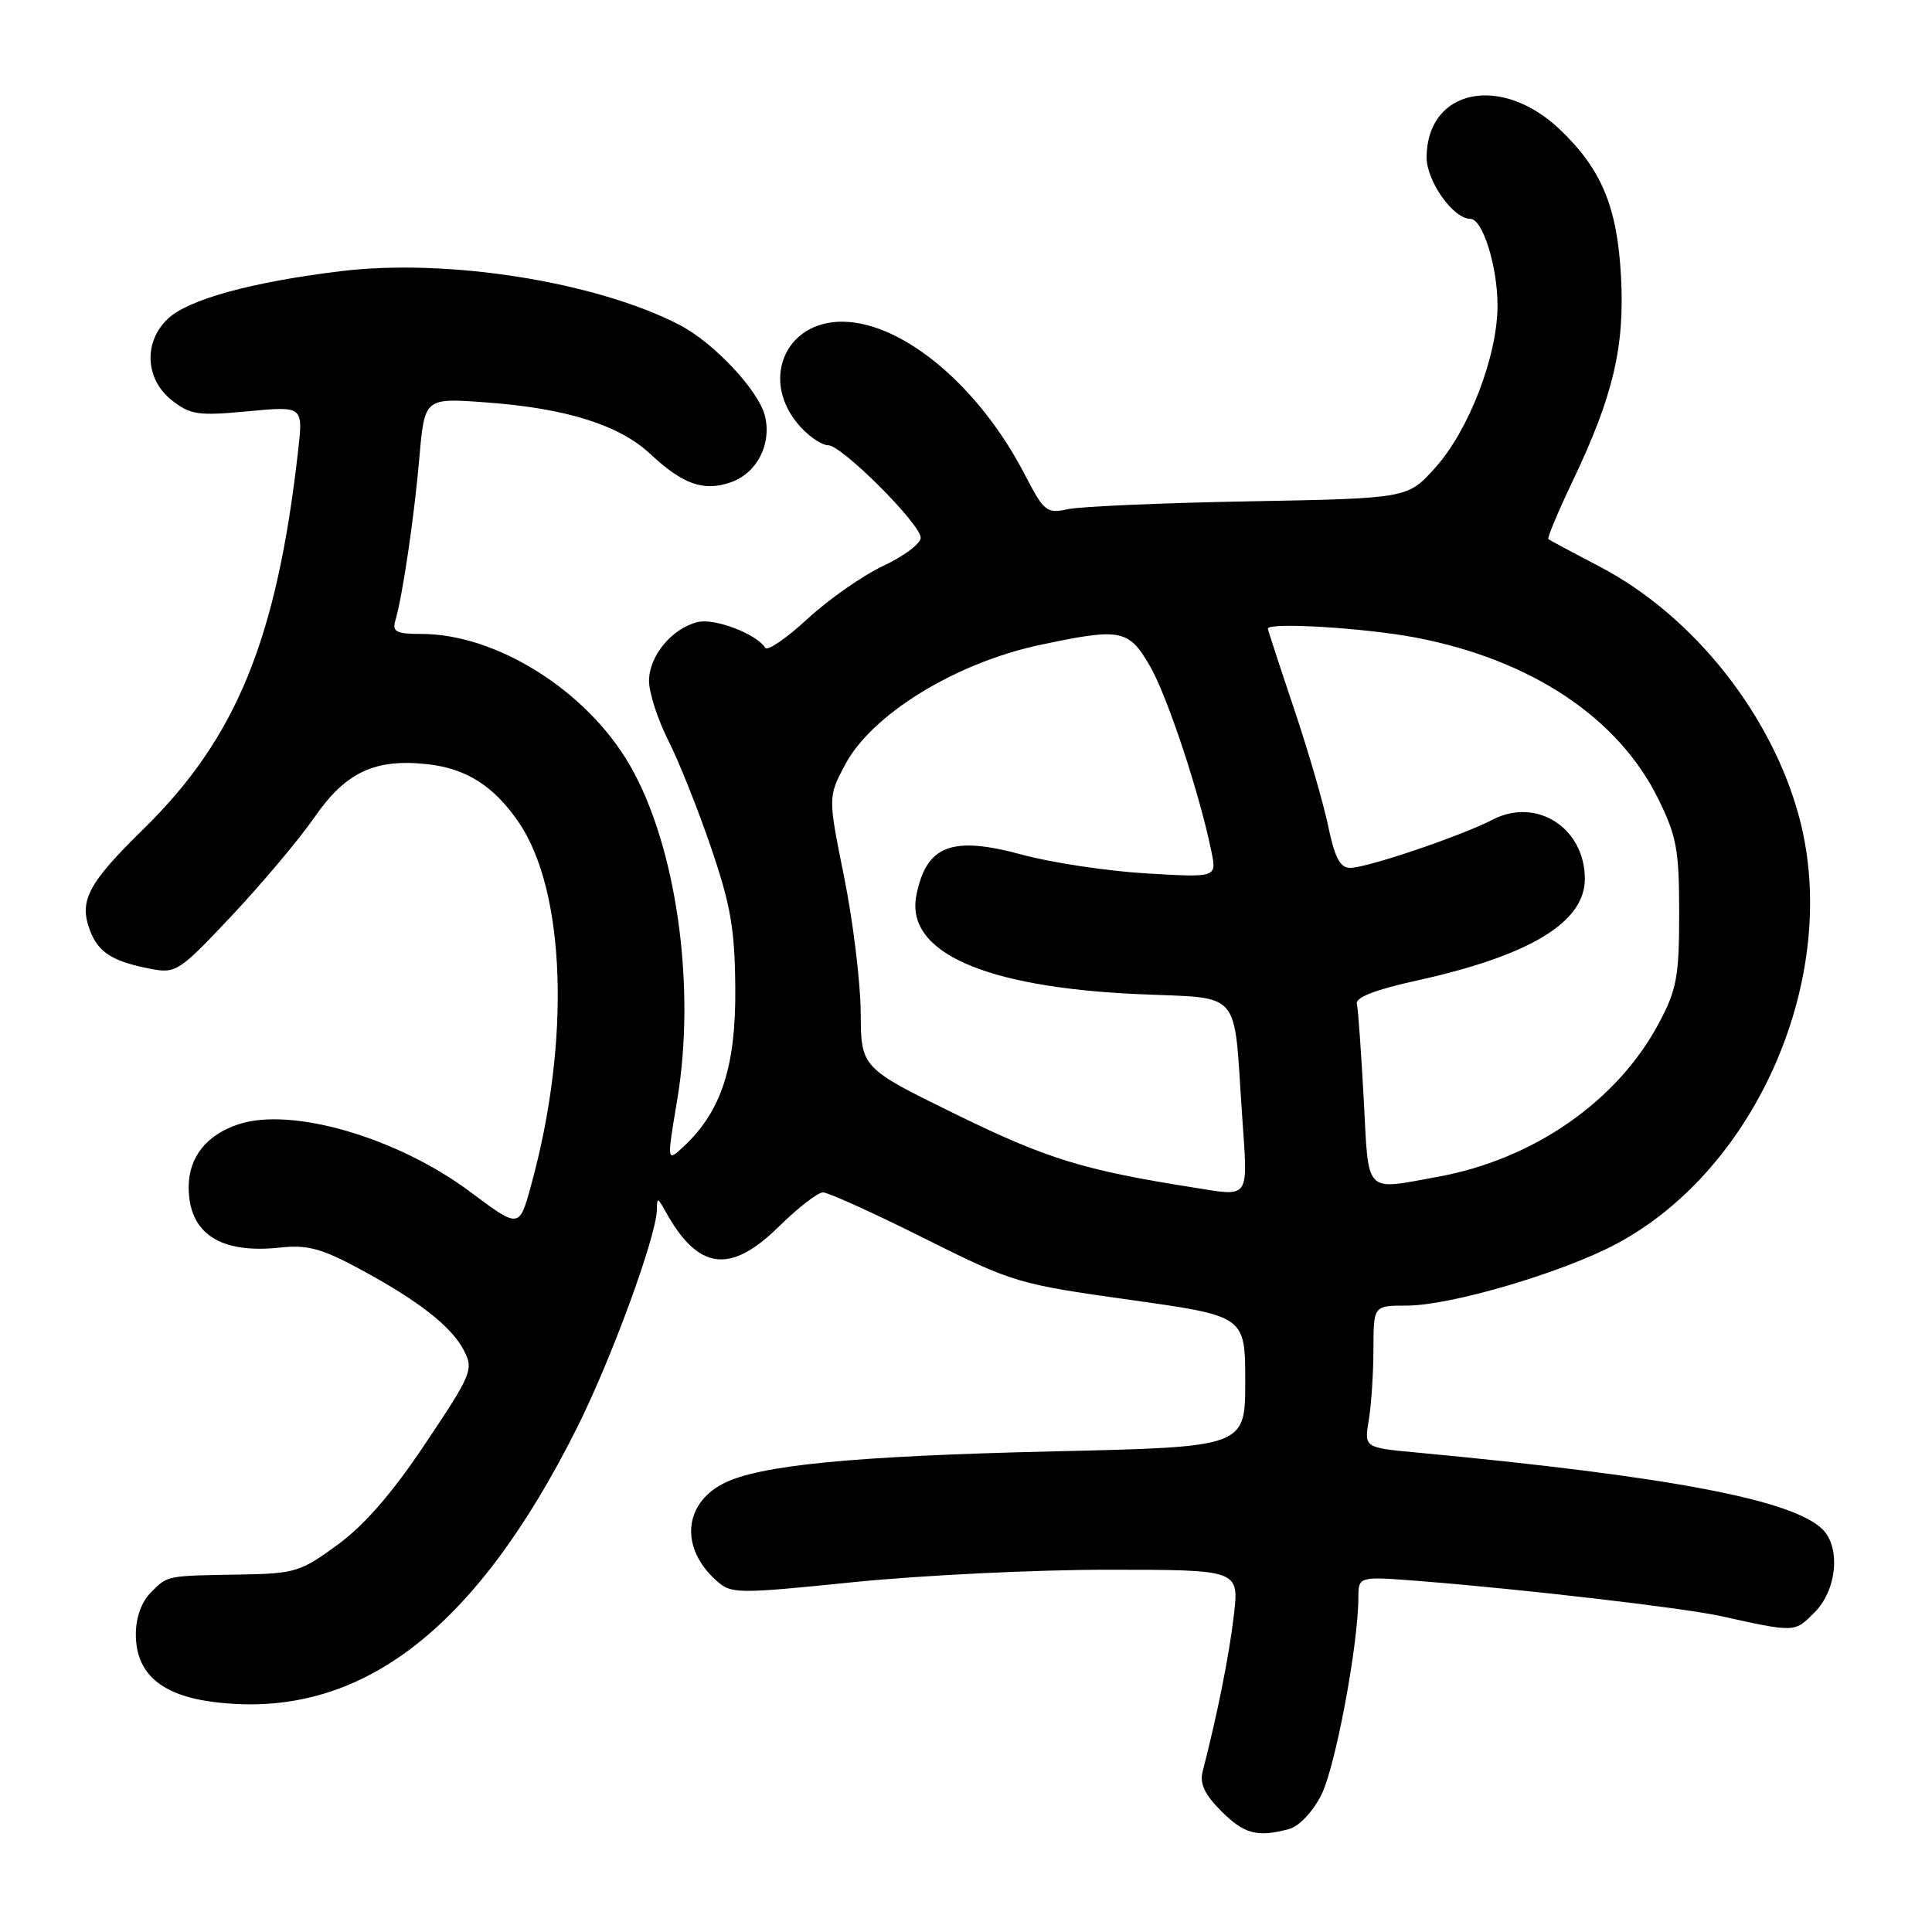 <?xml version="1.0" encoding="UTF-8" standalone="no"?>
<!DOCTYPE svg PUBLIC "-//W3C//DTD SVG 1.1//EN" "http://www.w3.org/Graphics/SVG/1.1/DTD/svg11.dtd" >
<svg xmlns="http://www.w3.org/2000/svg" xmlns:xlink="http://www.w3.org/1999/xlink" version="1.1" viewBox="0 0 256 256">
 <g >
 <path fill="currentColor"
d=" M 170.80 242.36 C 172.11 242.01 173.94 240.09 175.07 237.86 C 176.93 234.23 179.98 217.98 179.99 211.68 C 180.00 208.86 180.00 208.86 188.25 209.51 C 201.63 210.56 222.96 213.04 227.91 214.12 C 237.97 216.33 237.76 216.34 240.44 213.65 C 243.38 210.72 243.93 205.07 241.51 202.66 C 237.58 198.72 221.14 195.61 187.63 192.46 C 180.77 191.82 180.77 191.82 181.37 188.16 C 181.71 186.15 181.98 181.91 181.99 178.75 C 182.00 173.00 182.00 173.00 186.39 173.00 C 192.20 173.00 207.02 168.64 214.18 164.82 C 232.84 154.88 243.88 129.30 238.47 108.54 C 234.90 94.84 224.42 81.59 212.00 75.10 C 208.42 73.23 205.35 71.58 205.17 71.44 C 204.99 71.29 206.42 67.87 208.34 63.84 C 213.76 52.49 215.30 45.97 214.79 36.59 C 214.29 27.44 212.23 22.47 206.77 17.23 C 198.99 9.76 189.12 11.74 189.03 20.80 C 189.00 23.97 192.56 29.00 194.83 29.00 C 196.46 29.00 198.43 35.29 198.43 40.48 C 198.43 47.17 194.62 57.07 190.12 62.04 C 186.50 66.04 186.50 66.04 165.50 66.43 C 153.95 66.64 143.15 67.11 141.50 67.47 C 138.68 68.08 138.34 67.81 135.75 62.81 C 129.76 51.25 119.79 42.84 111.84 42.63 C 103.88 42.43 100.55 50.70 106.19 56.70 C 107.38 57.97 108.97 59.00 109.74 59.00 C 111.55 59.00 122.00 69.45 122.00 71.26 C 122.00 72.03 119.77 73.70 117.04 74.98 C 114.31 76.26 109.80 79.42 107.00 82.00 C 104.21 84.58 101.69 86.31 101.40 85.84 C 100.25 83.99 94.67 81.87 92.42 82.43 C 89.00 83.29 86.00 86.93 86.00 90.22 C 86.00 91.79 87.14 95.31 88.52 98.05 C 89.91 100.78 92.47 107.18 94.20 112.26 C 96.83 119.96 97.37 123.08 97.43 131.00 C 97.51 141.30 95.58 147.23 90.66 151.85 C 88.34 154.03 88.34 154.03 89.73 145.77 C 92.26 130.70 89.63 112.09 83.45 101.38 C 77.76 91.53 65.80 84.00 55.82 84.00 C 52.52 84.00 51.95 83.71 52.38 82.25 C 53.34 78.98 54.89 68.53 55.57 60.61 C 56.26 52.72 56.26 52.72 64.38 53.32 C 75.00 54.09 82.03 56.30 86.13 60.12 C 90.48 64.19 93.24 65.16 96.82 63.91 C 100.28 62.71 102.25 58.92 101.38 55.19 C 100.59 51.80 94.59 45.39 90.00 43.03 C 78.89 37.31 59.32 34.21 45.17 35.93 C 33.39 37.36 24.98 39.67 22.26 42.22 C 18.99 45.29 19.22 50.24 22.75 53.02 C 25.22 54.97 26.24 55.12 32.83 54.50 C 40.17 53.81 40.17 53.81 39.51 59.66 C 36.69 84.68 31.33 97.79 18.99 109.87 C 11.64 117.07 10.43 119.37 11.93 123.31 C 13.03 126.21 14.95 127.42 19.98 128.38 C 23.32 129.02 23.76 128.73 30.77 121.27 C 34.78 117.00 39.69 111.15 41.68 108.28 C 45.82 102.29 49.71 100.48 56.73 101.27 C 61.83 101.85 65.48 104.19 68.74 108.97 C 74.97 118.13 75.64 137.98 70.35 157.14 C 68.80 162.78 68.80 162.78 62.34 157.95 C 52.68 150.73 38.67 146.64 31.61 148.97 C 27.36 150.37 25.00 153.34 25.00 157.29 C 25.00 163.43 29.13 166.17 37.10 165.31 C 40.71 164.92 42.58 165.42 47.50 168.06 C 55.42 172.32 59.82 175.74 61.48 178.96 C 62.77 181.45 62.51 182.09 56.41 191.21 C 52.04 197.77 48.32 202.06 44.76 204.67 C 39.87 208.26 39.08 208.51 32.02 208.63 C 21.93 208.80 22.27 208.73 20.00 211.00 C 18.75 212.25 18.00 214.33 18.00 216.55 C 18.00 221.75 21.35 224.65 28.36 225.53 C 47.49 227.92 62.87 216.30 76.46 189.18 C 80.99 180.15 86.97 163.83 87.03 160.35 C 87.06 158.63 87.14 158.64 88.17 160.50 C 92.50 168.33 96.75 168.89 103.23 162.50 C 105.75 160.03 108.36 158.00 109.05 158.00 C 109.74 158.00 115.75 160.72 122.40 164.05 C 134.22 169.96 134.85 170.15 149.75 172.24 C 165.00 174.38 165.00 174.38 165.00 183.05 C 165.00 191.73 165.00 191.73 139.75 192.31 C 112.97 192.93 100.56 194.14 95.82 196.59 C 90.56 199.31 90.13 205.12 94.87 209.39 C 96.90 211.22 97.45 211.23 113.23 209.63 C 122.18 208.73 137.31 207.99 146.85 208.00 C 164.20 208.00 164.20 208.00 163.49 214.05 C 162.88 219.31 161.29 227.26 159.36 234.72 C 158.94 236.33 159.61 237.76 161.81 239.97 C 164.87 243.03 166.59 243.48 170.80 242.36 Z  M 158.00 157.33 C 143.58 155.05 138.70 153.54 126.80 147.72 C 114.09 141.50 114.09 141.50 114.05 134.20 C 114.02 130.18 113.04 122.11 111.86 116.25 C 109.71 105.60 109.71 105.60 111.99 101.31 C 115.53 94.64 126.64 87.82 137.84 85.45 C 148.53 83.18 149.56 83.38 152.37 88.25 C 154.68 92.23 158.98 105.23 160.53 112.89 C 161.22 116.28 161.22 116.28 151.86 115.73 C 146.71 115.42 139.32 114.31 135.43 113.25 C 126.11 110.71 122.75 112.00 121.43 118.61 C 119.92 126.13 130.32 130.79 150.65 131.72 C 164.80 132.37 163.41 130.77 164.59 147.84 C 165.36 159.13 165.76 158.56 158.00 157.33 Z  M 180.70 145.63 C 180.36 139.38 179.96 133.69 179.79 133.00 C 179.60 132.16 182.28 131.12 187.72 129.93 C 202.70 126.63 210.00 122.22 210.00 116.46 C 210.00 109.71 203.61 105.60 197.80 108.60 C 193.60 110.78 181.12 115.00 178.90 115.00 C 177.57 115.00 176.86 113.64 175.99 109.46 C 175.36 106.42 173.30 99.35 171.42 93.77 C 169.54 88.18 168.00 83.47 168.00 83.30 C 168.00 82.42 180.85 83.20 187.58 84.48 C 202.89 87.41 214.44 95.10 219.73 105.86 C 222.17 110.82 222.50 112.64 222.50 121.00 C 222.50 129.35 222.18 131.11 219.85 135.50 C 214.37 145.86 203.27 153.60 190.57 155.92 C 180.67 157.72 181.38 158.47 180.70 145.63 Z "/>
</g>
</svg>